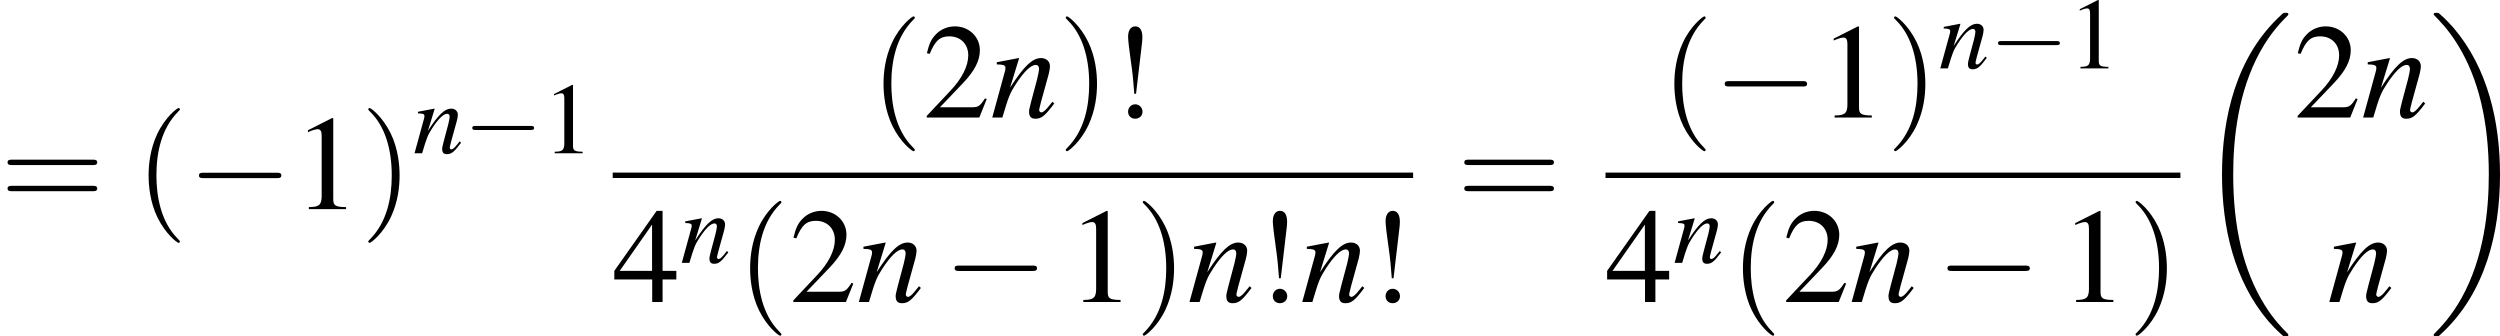 <?xml version='1.0' encoding='UTF-8'?>
<!-- This file was generated by dvisvgm 2.13.3 -->
<svg version='1.1' xmlns='http://www.w3.org/2000/svg' xmlns:xlink='http://www.w3.org/1999/xlink' width='309.134pt' height='41.588pt' viewBox='171.267 651.101 309.134 41.588'>
<defs>
<use id='g39-40' xlink:href='#g35-40' transform='scale(1.333)'/>
<use id='g39-41' xlink:href='#g35-41' transform='scale(1.333)'/>
<use id='g39-61' xlink:href='#g35-61' transform='scale(1.333)'/>
<use id='g16-0' xlink:href='#g11-0' transform='scale(1.333)'/>
<use id='g27-110' xlink:href='#g23-110' transform='scale(1.286)'/>
<use id='g38-33' xlink:href='#g13-33' transform='scale(1.333)'/>
<use id='g38-49' xlink:href='#g13-49' transform='scale(1.333)'/>
<use id='g38-50' xlink:href='#g13-50' transform='scale(1.333)'/>
<use id='g38-52' xlink:href='#g13-52' transform='scale(1.333)'/>
<path id='g6-18' d='M8.337 27.978C8.337 27.93 8.314 27.906 8.29 27.871C7.849 27.43 7.051 26.632 6.253 25.346C4.335 22.273 3.466 18.402 3.466 13.816C3.466 10.612 3.895 6.479 5.86 2.93C6.801 1.239 7.778 .262 8.302-.262C8.337-.298 8.337-.322 8.337-.357C8.337-.476 8.254-.476 8.087-.476S7.897-.476 7.718-.298C3.728 3.335 2.477 8.79 2.477 13.804C2.477 18.485 3.549 23.202 6.575 26.763C6.813 27.037 7.265 27.525 7.754 27.954C7.897 28.097 7.92 28.097 8.087 28.097S8.337 28.097 8.337 27.978Z'/>
<path id='g6-19' d='M6.277 13.816C6.277 9.135 5.205 4.419 2.18 .858C1.941 .584 1.489 .095 1-.333C.858-.476 .834-.476 .667-.476C.524-.476 .417-.476 .417-.357C.417-.31 .465-.262 .488-.238C.905 .191 1.703 .989 2.501 2.275C4.419 5.348 5.288 9.219 5.288 13.804C5.288 17.008 4.859 21.141 2.894 24.69C1.953 26.382 .965 27.37 .465 27.871C.441 27.906 .417 27.942 .417 27.978C.417 28.097 .524 28.097 .667 28.097C.834 28.097 .858 28.097 1.036 27.918C5.026 24.286 6.277 18.831 6.277 13.816Z'/>
<use id='g34-49' xlink:href='#g13-49'/>
<path id='g11-0' d='M5.887-2.055C6.039-2.055 6.199-2.055 6.199-2.233S6.039-2.412 5.887-2.412H1.054C.902-2.412 .741-2.412 .741-2.233S.902-2.055 1.054-2.055H5.887Z'/>
<path id='g35-40' d='M2.957 2.144C2.957 2.117 2.957 2.099 2.805 1.947C1.688 .822 1.402-.866 1.402-2.233C1.402-3.788 1.742-5.342 2.841-6.458C2.957-6.566 2.957-6.584 2.957-6.61C2.957-6.673 2.921-6.7 2.867-6.7C2.778-6.7 1.974-6.092 1.447-4.958C.992-3.975 .884-2.984 .884-2.233C.884-1.536 .983-.456 1.474 .554C2.01 1.653 2.778 2.233 2.867 2.233C2.921 2.233 2.957 2.206 2.957 2.144Z'/>
<path id='g35-41' d='M2.582-2.233C2.582-2.93 2.483-4.011 1.992-5.02C1.456-6.119 .688-6.7 .599-6.7C.545-6.7 .509-6.664 .509-6.61C.509-6.584 .509-6.566 .679-6.405C1.554-5.521 2.063-4.1 2.063-2.233C2.063-.706 1.733 .866 .625 1.992C.509 2.099 .509 2.117 .509 2.144C.509 2.197 .545 2.233 .599 2.233C.688 2.233 1.492 1.626 2.019 .491C2.474-.491 2.582-1.483 2.582-2.233Z'/>
<path id='g35-61' d='M6.137-2.921C6.271-2.921 6.441-2.921 6.441-3.1S6.271-3.278 6.146-3.278H.795C.67-3.278 .5-3.278 .5-3.1S.67-2.921 .804-2.921H6.137ZM6.146-1.188C6.271-1.188 6.441-1.188 6.441-1.367S6.271-1.545 6.137-1.545H.804C.67-1.545 .5-1.545 .5-1.367S.67-1.188 .795-1.188H6.146Z'/>
<use id='g31-110' xlink:href='#g23-110' transform='scale(1.714)'/>
<path id='g23-110' d='M3.196-.813L3.05-.632C2.849-.375 2.724-.264 2.626-.264C2.571-.264 2.515-.32 2.515-.375C2.515-.424 2.515-.424 2.612-.813L3.008-2.244C3.043-2.39 3.071-2.543 3.071-2.64C3.071-2.89 2.883-3.064 2.612-3.064C2.168-3.064 1.73-2.647 1.014-1.535L1.48-3.05L1.459-3.064C1.084-2.988 .938-2.96 .333-2.849V-2.737C.688-2.73 .778-2.689 .778-2.55C.778-2.508 .771-2.466 .764-2.432L.097 0H.618C.945-1.098 1.007-1.251 1.313-1.723C1.73-2.362 2.084-2.71 2.341-2.71C2.446-2.71 2.508-2.633 2.508-2.508C2.508-2.425 2.466-2.196 2.411-1.98L2.105-.834C2.015-.479 1.994-.382 1.994-.313C1.994-.049 2.091 .063 2.321 .063C2.633 .063 2.814-.083 3.293-.723L3.196-.813Z'/>
<path id='g13-33' d='M1.688-1.572L2.09-4.993C2.099-5.101 2.108-5.199 2.108-5.324C2.108-5.789 1.938-6.039 1.635-6.039C1.34-6.039 1.161-5.771 1.161-5.351C1.161-5.145 1.242-4.413 1.34-3.77C1.42-3.234 1.474-2.76 1.492-2.537L1.572-1.572H1.688ZM1.635-.875C1.367-.875 1.161-.661 1.161-.384C1.161-.116 1.358 .08 1.626 .08C1.912 .08 2.117-.116 2.117-.384S1.903-.875 1.635-.875Z'/>
<path id='g13-49' d='M2.599-6.039L.992-5.226V-5.101C1.099-5.145 1.197-5.181 1.233-5.199C1.394-5.261 1.545-5.297 1.635-5.297C1.822-5.297 1.903-5.163 1.903-4.877V-.831C1.903-.536 1.831-.331 1.688-.25C1.554-.17 1.429-.143 1.054-.134V0H3.52V-.134C2.814-.143 2.671-.232 2.671-.661V-6.021L2.599-6.039Z'/>
<path id='g13-50' d='M4.243-1.224L4.127-1.268C3.796-.759 3.68-.679 3.278-.679H1.143L2.644-2.251C3.439-3.082 3.788-3.761 3.788-4.458C3.788-5.351 3.064-6.039 2.135-6.039C1.644-6.039 1.179-5.842 .849-5.485C.563-5.181 .429-4.895 .277-4.261L.465-4.216C.822-5.092 1.143-5.378 1.76-5.378C2.51-5.378 3.019-4.868 3.019-4.118C3.019-3.421 2.608-2.591 1.858-1.796L.268-.107V0H3.752L4.243-1.224Z'/>
<path id='g13-52' d='M4.216-2.063H3.305V-6.039H2.912L.107-2.063V-1.492H2.617V0H3.305V-1.492H4.216V-2.063ZM2.608-2.063H.465L2.608-5.127V-2.063Z'/>
</defs>
<g id='page1' transform='matrix(1.4 0 0 1.4 0 0)'>
<use x='122.334' y='483.544' xlink:href='#g39-61'/>
<use x='134.28' y='483.544' xlink:href='#g39-40'/>
<use x='138.918' y='483.544' xlink:href='#g16-0'/>
<use x='148.207' y='483.544' xlink:href='#g38-49'/>
<use x='154.185' y='483.544' xlink:href='#g39-41'/>
<use x='158.823' y='478.607' xlink:href='#g27-110'/>
<use x='163.306' y='478.607' xlink:href='#g11-0'/>
<use x='170.273' y='478.607' xlink:href='#g34-49'/>
<use x='199.191' y='475.451' xlink:href='#g39-40'/>
<use x='203.83' y='475.451' xlink:href='#g38-50'/>
<use x='209.807' y='475.451' xlink:href='#g31-110'/>
<use x='215.785' y='475.451' xlink:href='#g39-41'/>
<use x='220.423' y='475.451' xlink:href='#g38-33'/>
<rect x='176.45' y='480.316' height='.478' width='70.696'/>
<use x='176.45' y='491.745' xlink:href='#g38-52'/>
<use x='182.428' y='488.29' xlink:href='#g27-110'/>
<use x='187.409' y='491.745' xlink:href='#g39-40'/>
<use x='192.047' y='491.745' xlink:href='#g38-50'/>
<use x='198.025' y='491.745' xlink:href='#g31-110'/>
<use x='205.663' y='491.745' xlink:href='#g16-0'/>
<use x='216.612' y='491.745' xlink:href='#g38-49'/>
<use x='222.59' y='491.745' xlink:href='#g39-41'/>
<use x='227.228' y='491.745' xlink:href='#g31-110'/>
<use x='233.206' y='491.745' xlink:href='#g38-33'/>
<use x='237.187' y='491.745' xlink:href='#g31-110'/>
<use x='243.165' y='491.745' xlink:href='#g38-33'/>
<use x='250.998' y='483.544' xlink:href='#g39-61'/>
<use x='269.041' y='475.451' xlink:href='#g39-40'/>
<use x='273.679' y='475.451' xlink:href='#g16-0'/>
<use x='282.968' y='475.451' xlink:href='#g38-49'/>
<use x='288.946' y='475.451' xlink:href='#g39-41'/>
<use x='293.584' y='471.111' xlink:href='#g27-110'/>
<use x='298.068' y='471.111' xlink:href='#g11-0'/>
<use x='305.034' y='471.111' xlink:href='#g34-49'/>
<rect x='264.139' y='480.316' height='.478' width='50.778'/>
<use x='264.139' y='491.745' xlink:href='#g38-52'/>
<use x='270.117' y='488.29' xlink:href='#g27-110'/>
<use x='275.098' y='491.745' xlink:href='#g39-40'/>
<use x='279.736' y='491.745' xlink:href='#g38-50'/>
<use x='285.714' y='491.745' xlink:href='#g31-110'/>
<use x='293.352' y='491.745' xlink:href='#g16-0'/>
<use x='304.301' y='491.745' xlink:href='#g38-49'/>
<use x='310.279' y='491.745' xlink:href='#g39-41'/>
<use x='316.113' y='466.681' xlink:href='#g6-18'/>
<use x='324.912' y='475.451' xlink:href='#g38-50'/>
<use x='330.89' y='475.451' xlink:href='#g31-110'/>
<use x='327.901' y='491.745' xlink:href='#g31-110'/>
<use x='336.867' y='466.681' xlink:href='#g6-19'/>
</g>
</svg>